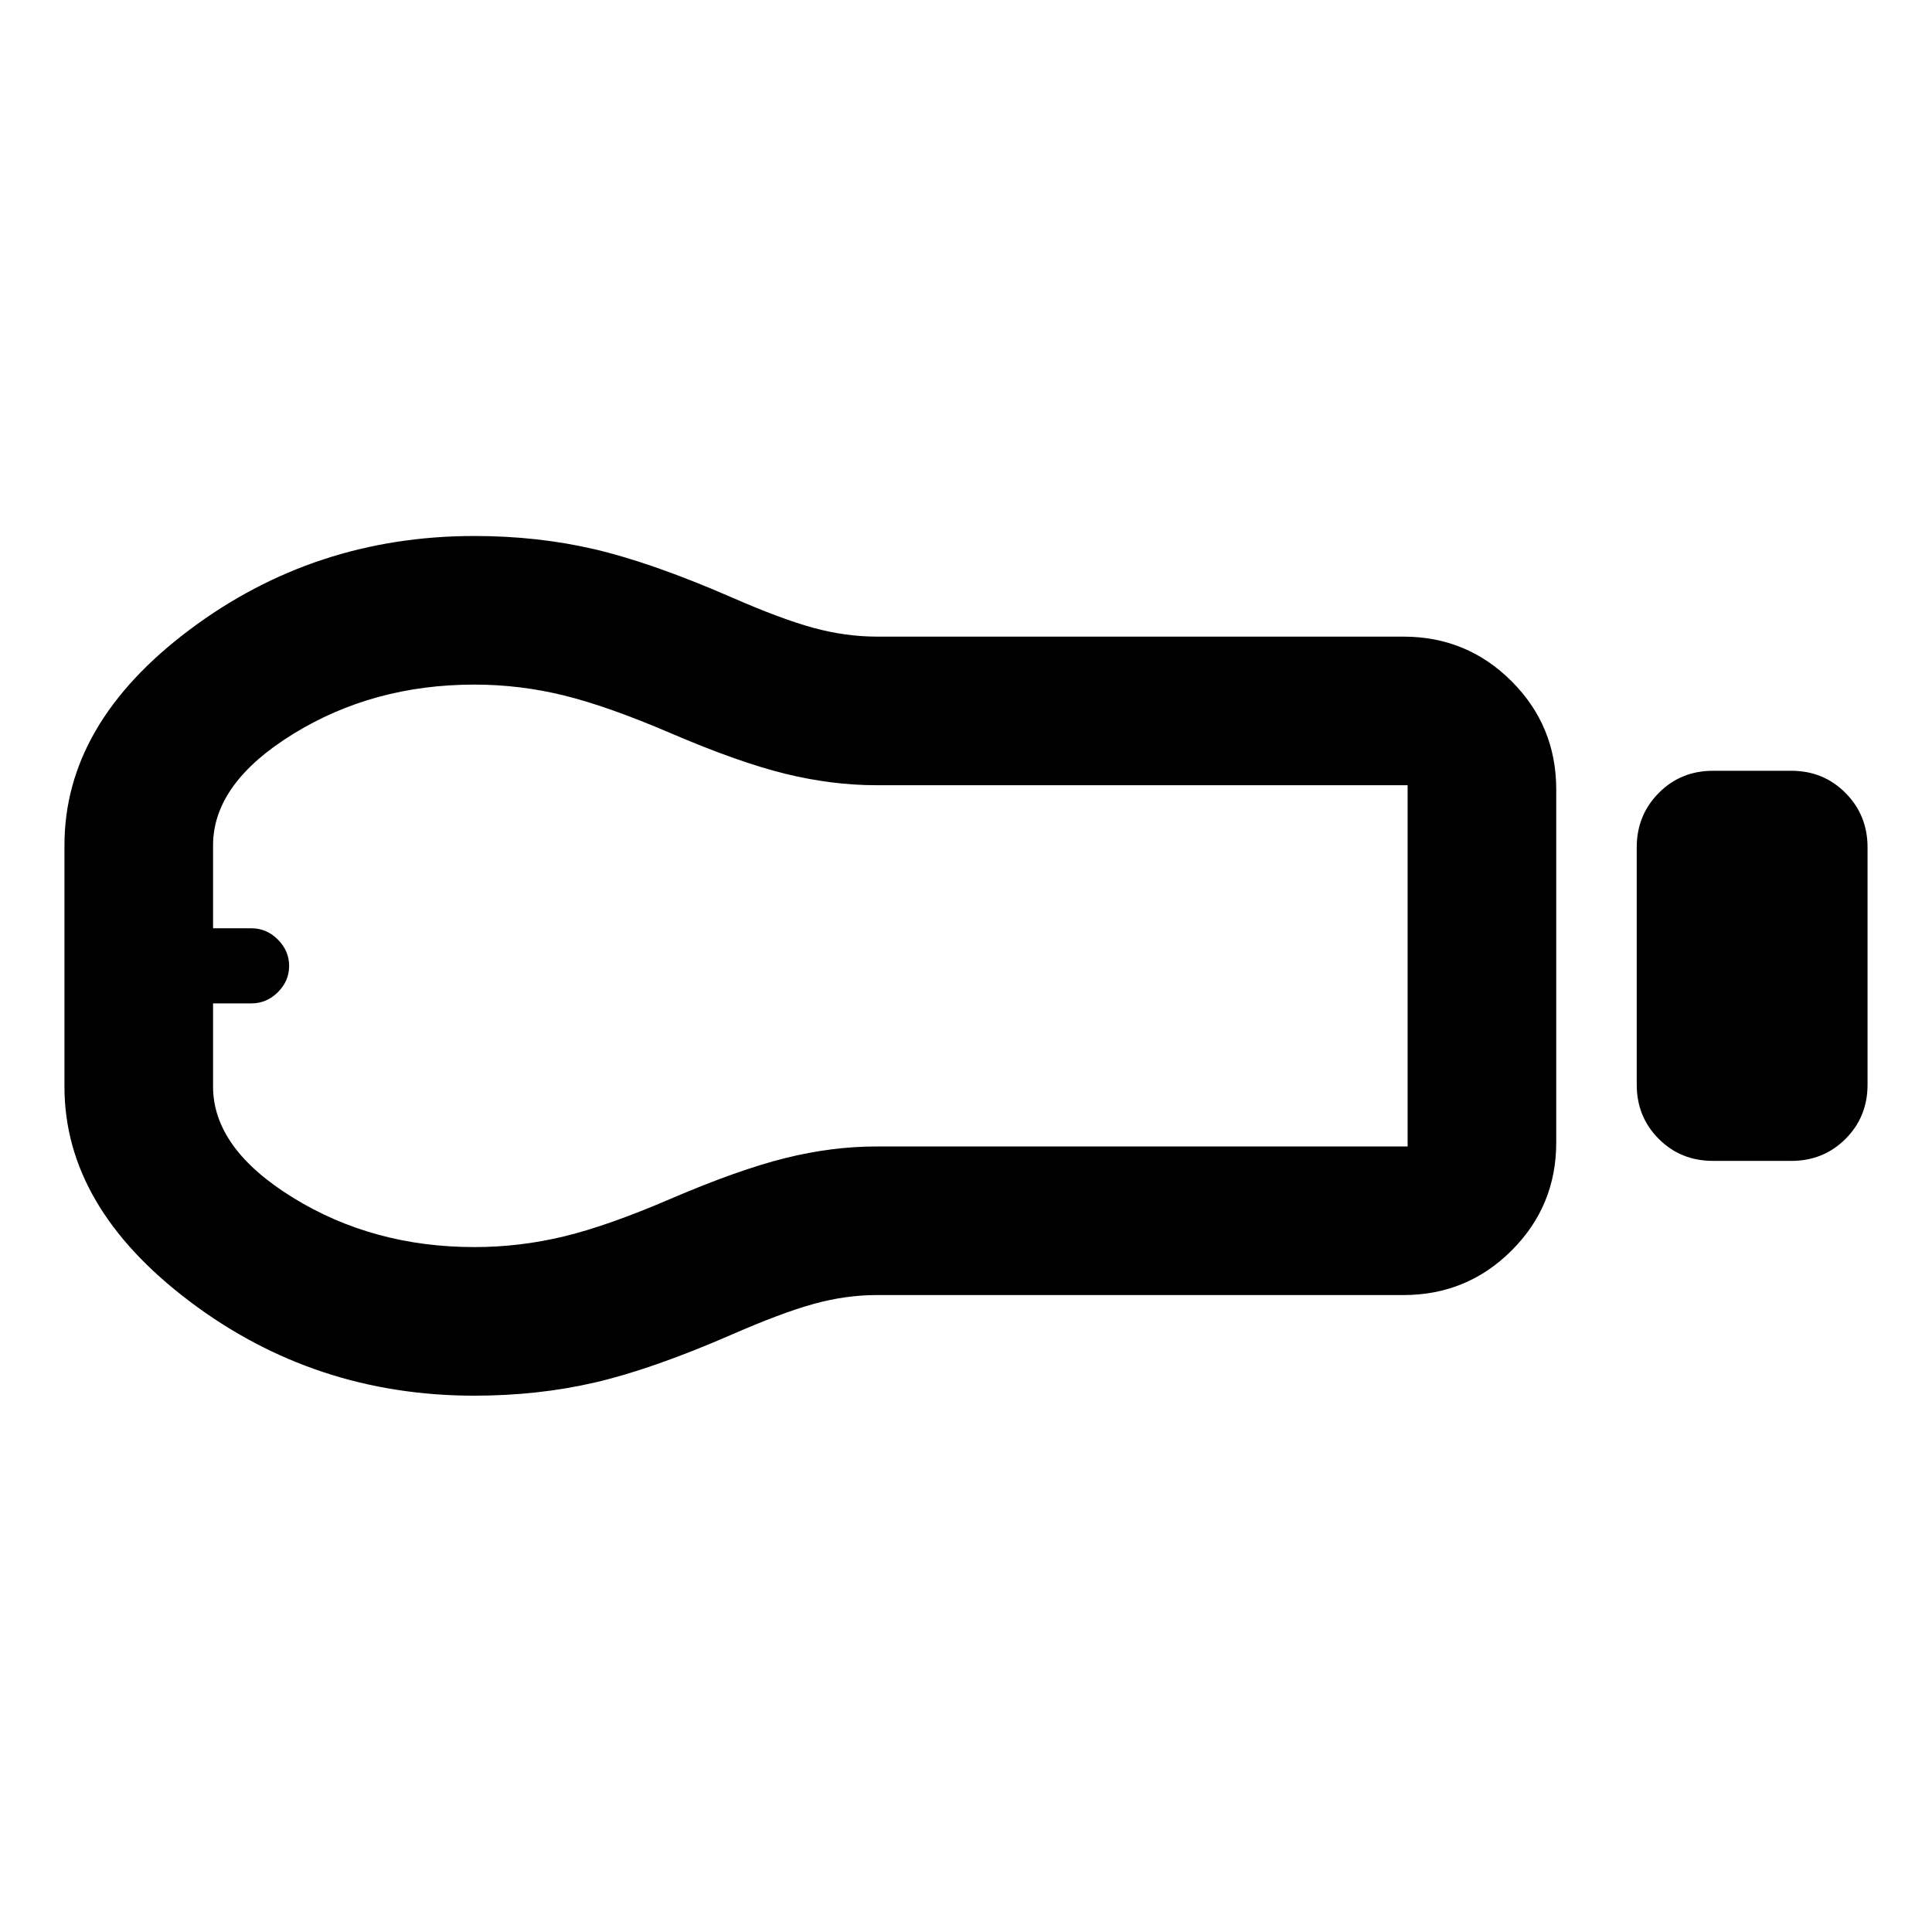<svg xmlns="http://www.w3.org/2000/svg" height="40" viewBox="0 -960 960 960" width="40"><path d="M851.16-383.16q-16 0-26.939-10.938-10.938-10.938-10.938-26.938v-117.928q0-15.98 10.938-27.008Q835.16-577 851.16-577h38.934q16 0 26.939 11.028 10.938 11.028 10.938 27.008v117.928q0 16-10.938 26.938-10.939 10.938-26.939 10.938H851.16Zm-153.79 66.667H435.696q-15.558 0-31.602 4.46-16.043 4.461-41.137 15.461-39.145 17-67.423 23.539-28.278 6.54-59.862 6.54-79.469 0-141.556-46.951Q32.029-360.395 32.029-420v-120q0-60.418 62.123-107.043 62.122-46.624 141.558-46.624 31.571 0 59.836 6.62 28.266 6.619 67.411 23.619 25.094 11 41.137 15.381 16.044 4.38 31.602 4.38H697.37q31.559 0 53.736 22.177 22.177 22.177 22.177 53.736v175.508q0 31.493-22.177 53.623t-53.736 22.13Zm-461.674-23.84q22.684 0 44.664-5.333 21.98-5.334 53.111-18.761 33.471-14.334 56.692-20.12 23.22-5.786 45.474-5.786h263.806v-179.493H435.626q-22.254 0-45.469-5.707-23.215-5.706-56.642-20.04-31.254-13.427-53.208-18.84-21.954-5.413-44.611-5.413-50.232 0-90.03 24.531-39.797 24.532-39.797 55.338v41.218h19.092q7.51 0 13.107 5.598 5.598 5.598 5.598 13.101 0 7.504-5.598 13.062-5.597 5.558-13.107 5.558h-19.092v41.312q0 30.779 39.797 55.277 39.798 24.498 90.03 24.498ZM106.347-480Z"/></svg>